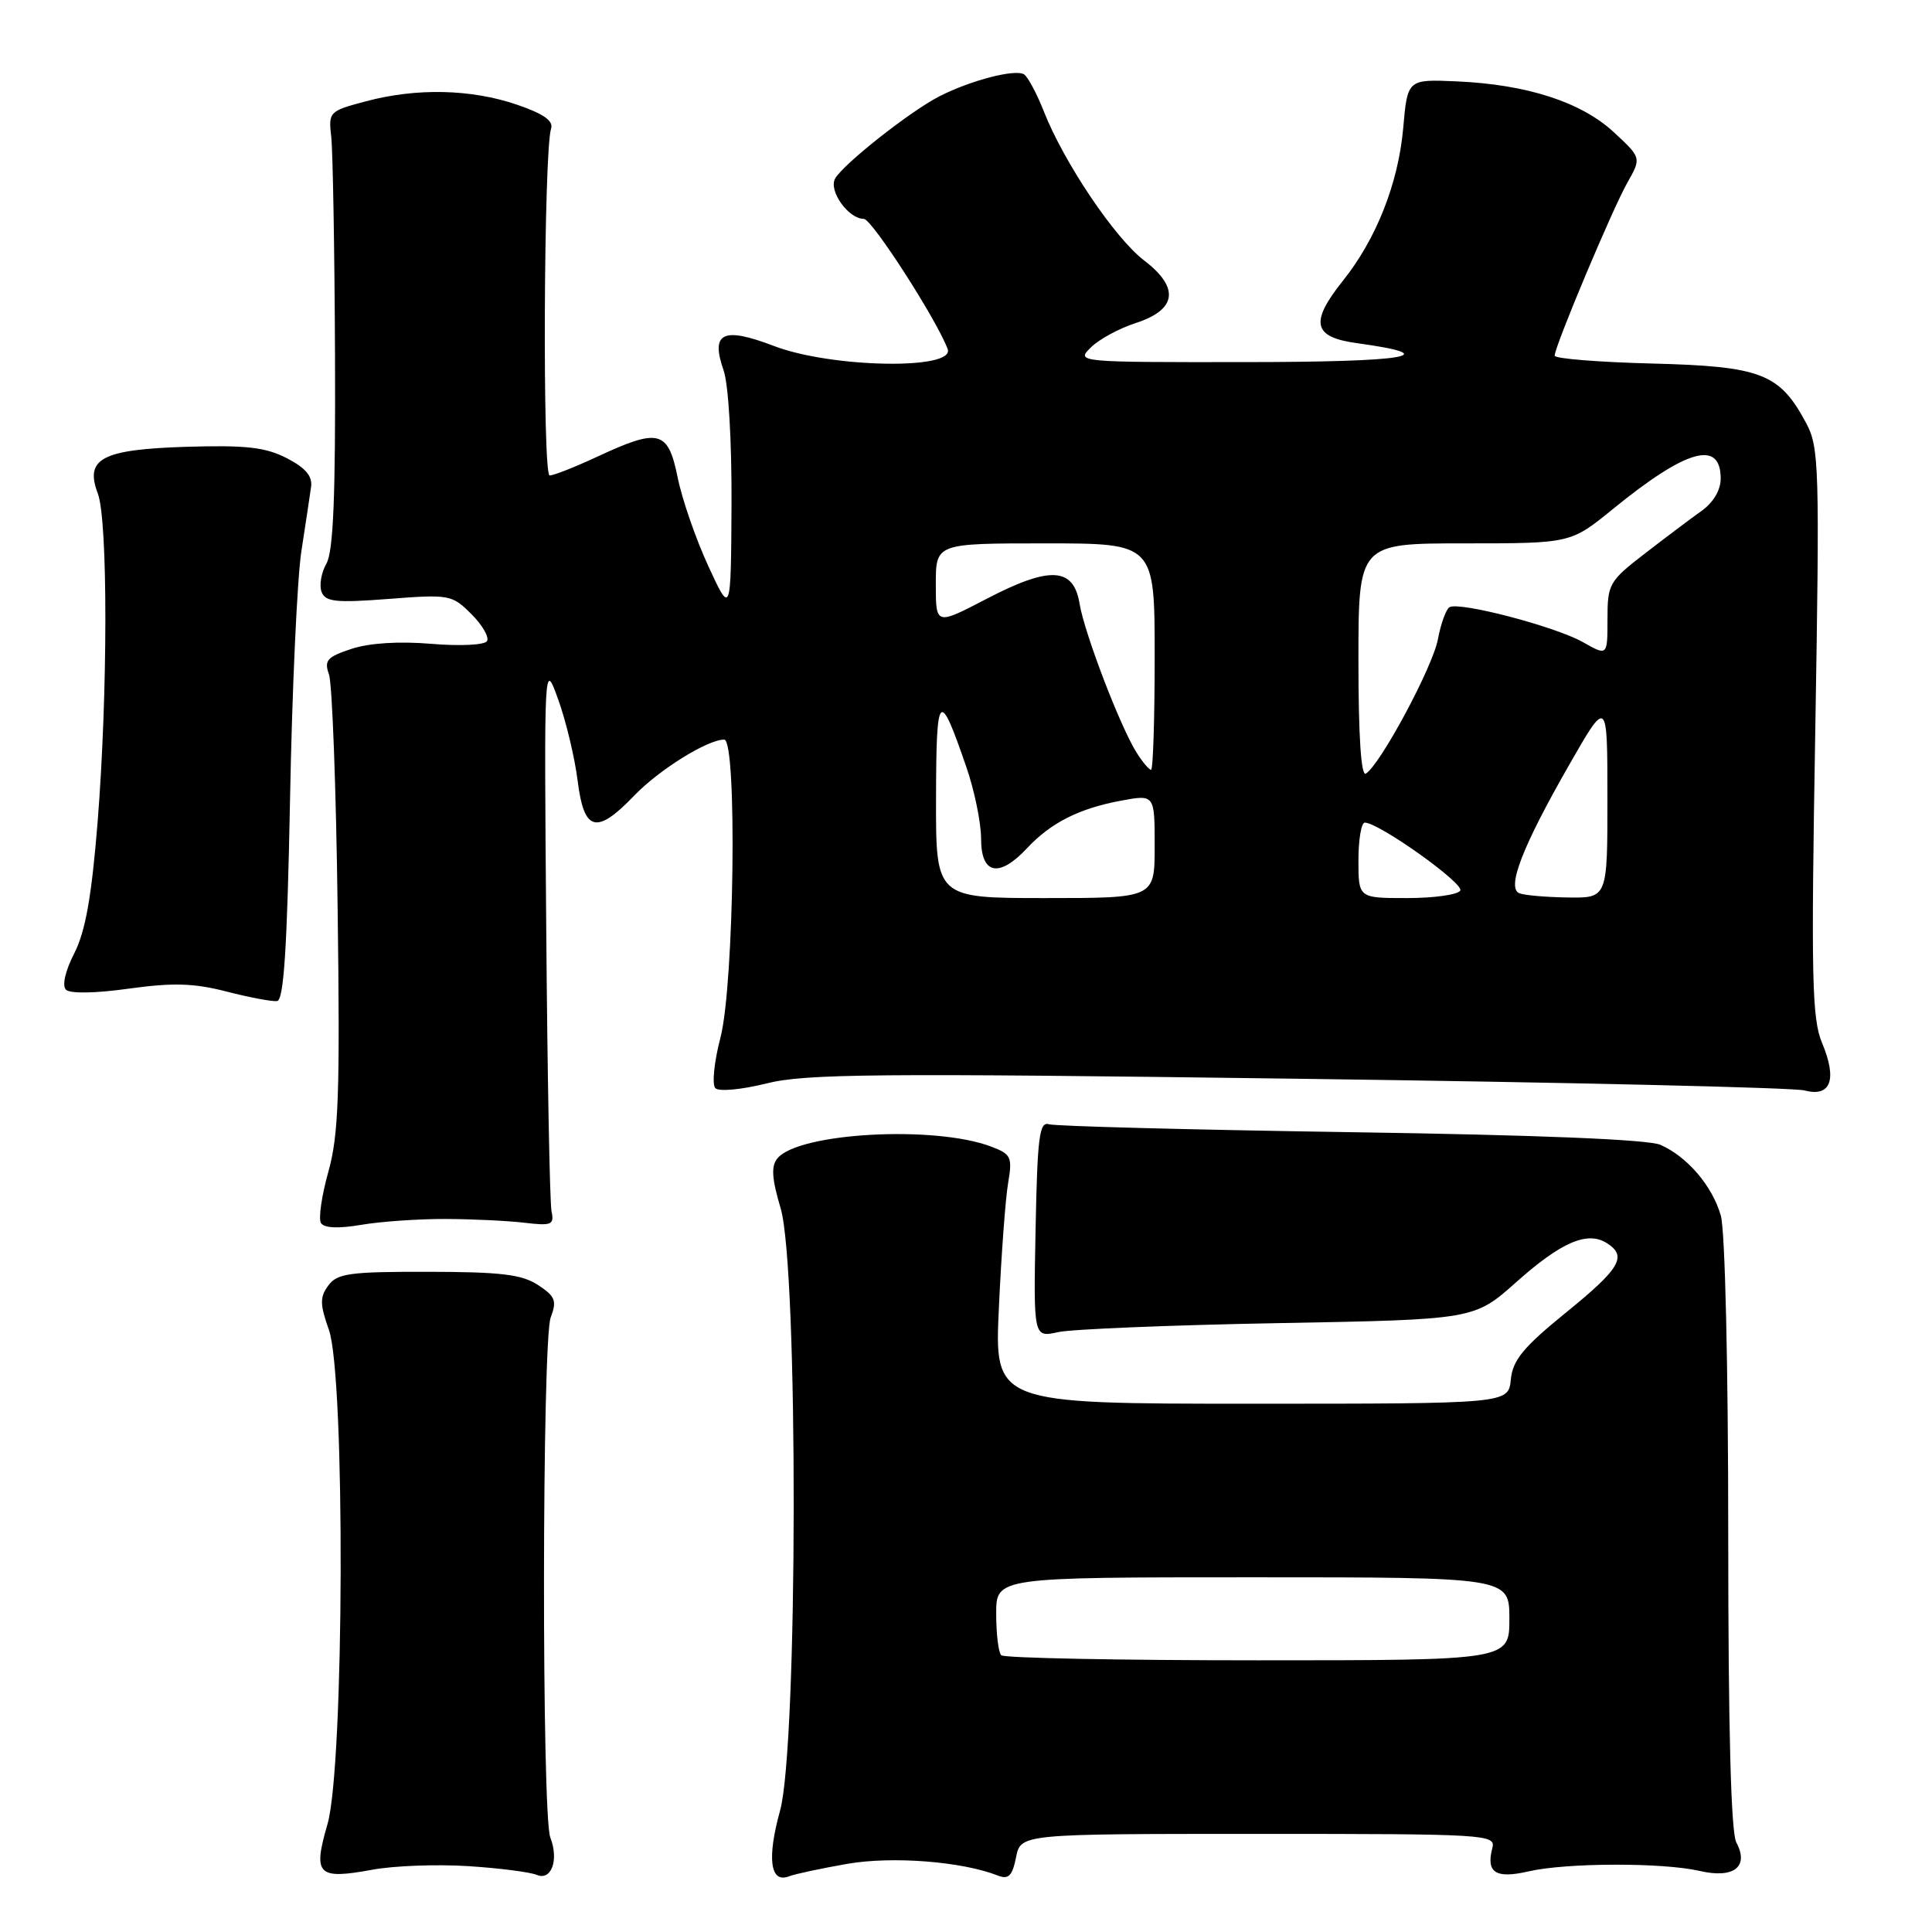 <?xml version="1.0" encoding="UTF-8" standalone="no"?>
<!DOCTYPE svg PUBLIC "-//W3C//DTD SVG 1.1//EN" "http://www.w3.org/Graphics/SVG/1.1/DTD/svg11.dtd" >
<svg xmlns="http://www.w3.org/2000/svg" xmlns:xlink="http://www.w3.org/1999/xlink" version="1.1" viewBox="0 0 256 256">
 <g >
 <path fill="currentColor"
d=" M 62.00 247.27 C 66.12 247.53 70.23 248.06 71.12 248.43 C 73.06 249.25 74.08 246.46 72.92 243.48 C 71.77 240.55 71.82 177.60 72.97 174.57 C 73.81 172.36 73.58 171.77 71.29 170.27 C 69.16 168.87 66.34 168.53 56.74 168.52 C 46.33 168.50 44.67 168.73 43.50 170.34 C 42.37 171.88 42.38 172.82 43.58 176.21 C 45.76 182.41 45.62 234.07 43.39 241.72 C 41.44 248.44 42.07 249.08 49.32 247.75 C 52.17 247.22 57.88 247.01 62.00 247.27 Z  M 112.27 246.97 C 118.23 245.93 127.48 246.65 132.25 248.53 C 133.64 249.07 134.14 248.56 134.63 246.11 C 135.25 243.00 135.25 243.00 166.74 243.00 C 197.13 243.00 198.22 243.07 197.74 244.89 C 196.89 248.14 198.19 248.97 202.53 247.97 C 207.54 246.81 220.33 246.78 225.22 247.91 C 229.74 248.96 231.80 247.35 230.07 244.13 C 229.36 242.81 229.00 228.96 229.00 203.31 C 229.00 181.05 228.58 163.03 228.02 161.08 C 226.89 157.14 223.58 153.26 220.00 151.69 C 218.40 150.99 203.56 150.38 179.00 150.02 C 157.82 149.70 139.82 149.23 139.00 148.97 C 137.72 148.57 137.46 150.63 137.22 162.87 C 136.94 177.24 136.94 177.24 140.22 176.51 C 142.02 176.12 155.17 175.58 169.43 175.32 C 195.35 174.85 195.35 174.85 200.92 169.88 C 206.87 164.58 210.33 163.09 212.90 164.71 C 215.66 166.45 214.71 168.07 207.50 173.92 C 201.84 178.52 200.44 180.22 200.19 182.80 C 199.87 186.00 199.87 186.00 165.82 186.00 C 131.76 186.00 131.76 186.00 132.36 173.25 C 132.68 166.24 133.23 158.82 133.58 156.77 C 134.16 153.33 133.99 152.94 131.36 151.94 C 123.90 149.09 105.84 150.08 103.02 153.48 C 102.16 154.51 102.26 156.14 103.44 160.11 C 105.79 168.03 105.73 231.41 103.36 239.93 C 101.61 246.24 102.05 249.58 104.52 248.63 C 105.34 248.31 108.83 247.57 112.27 246.97 Z  M 59.00 161.52 C 62.58 161.53 67.30 161.76 69.50 162.02 C 73.09 162.45 73.46 162.29 73.08 160.50 C 72.85 159.40 72.53 142.53 72.38 123.00 C 72.09 87.50 72.09 87.50 73.97 92.70 C 75.00 95.56 76.16 100.40 76.54 103.45 C 77.38 110.21 79.03 110.64 84.05 105.41 C 87.34 101.99 93.75 98.00 95.96 98.00 C 97.70 98.00 97.29 130.45 95.47 137.46 C 94.62 140.72 94.32 143.72 94.79 144.19 C 95.27 144.67 98.29 144.38 101.57 143.56 C 106.70 142.27 116.17 142.19 172.00 142.94 C 207.48 143.41 237.67 144.11 239.11 144.49 C 242.59 145.41 243.47 143.05 241.43 138.19 C 240.09 134.99 239.97 129.55 240.53 97.00 C 241.12 61.87 241.05 59.28 239.33 56.07 C 235.81 49.48 233.39 48.54 218.93 48.17 C 211.82 47.99 206.00 47.52 206.00 47.13 C 206.00 45.91 213.66 27.68 215.63 24.21 C 217.50 20.91 217.50 20.91 213.82 17.50 C 209.50 13.51 202.31 11.19 193.00 10.78 C 186.50 10.50 186.50 10.50 185.93 17.00 C 185.28 24.29 182.36 31.68 177.95 37.19 C 173.53 42.73 173.96 44.67 179.80 45.47 C 191.65 47.10 186.55 47.97 165.03 47.98 C 142.73 48.00 142.57 47.99 144.53 46.05 C 145.61 44.97 148.30 43.51 150.50 42.80 C 155.95 41.03 156.33 38.12 151.59 34.50 C 147.72 31.55 140.98 21.53 138.32 14.78 C 137.40 12.43 136.21 10.21 135.70 9.86 C 134.57 9.11 128.68 10.62 124.50 12.75 C 120.66 14.70 111.76 21.72 110.66 23.66 C 109.75 25.26 112.41 29.00 114.46 29.00 C 115.52 29.00 124.12 42.35 125.57 46.25 C 126.60 49.05 110.16 48.76 102.54 45.84 C 95.78 43.26 94.13 44.06 95.88 49.07 C 96.53 50.94 96.97 58.46 96.93 66.90 C 96.85 81.50 96.85 81.50 93.85 75.00 C 92.20 71.42 90.37 66.14 89.79 63.25 C 88.52 57.01 87.33 56.70 79.15 60.51 C 76.21 61.88 73.37 63.00 72.83 63.00 C 71.86 63.00 72.05 20.05 73.02 17.04 C 73.36 16.01 72.01 15.07 68.50 13.87 C 62.44 11.80 55.21 11.63 48.50 13.42 C 43.62 14.71 43.51 14.82 43.89 18.12 C 44.10 19.98 44.33 32.98 44.39 47.00 C 44.47 65.71 44.17 73.08 43.25 74.68 C 42.57 75.88 42.28 77.56 42.61 78.43 C 43.12 79.75 44.50 79.90 51.51 79.36 C 59.55 78.74 59.89 78.80 62.46 81.37 C 63.92 82.82 64.85 84.44 64.53 84.95 C 64.21 85.47 60.95 85.63 57.14 85.31 C 52.88 84.95 48.92 85.20 46.57 85.98 C 43.34 87.04 42.93 87.51 43.59 89.36 C 44.02 90.54 44.54 104.55 44.74 120.50 C 45.06 144.95 44.87 150.40 43.51 155.26 C 42.62 158.43 42.18 161.48 42.53 162.06 C 42.95 162.73 44.84 162.81 47.84 162.30 C 50.40 161.86 55.42 161.51 59.00 161.52 Z  M 38.43 106.00 C 38.70 91.42 39.38 76.58 39.94 73.00 C 40.49 69.42 41.07 65.60 41.22 64.51 C 41.42 63.09 40.48 61.99 38.00 60.71 C 35.19 59.26 32.60 58.97 24.78 59.20 C 13.50 59.55 11.20 60.75 12.96 65.39 C 14.31 68.95 14.29 91.95 12.93 108.98 C 12.14 118.79 11.32 123.42 9.85 126.30 C 8.65 128.64 8.20 130.60 8.74 131.14 C 9.28 131.68 12.66 131.62 17.07 131.00 C 22.92 130.19 25.67 130.27 30.00 131.38 C 33.02 132.16 36.04 132.73 36.71 132.65 C 37.61 132.54 38.05 125.66 38.43 106.00 Z  M 132.67 219.33 C 132.30 218.97 132.00 216.49 132.00 213.83 C 132.00 209.00 132.00 209.00 166.00 209.00 C 200.00 209.00 200.00 209.00 200.00 214.50 C 200.00 220.00 200.00 220.00 166.67 220.00 C 148.33 220.00 133.03 219.70 132.67 219.33 Z  M 124.03 105.75 C 124.06 91.54 124.44 91.15 128.06 101.68 C 129.13 104.78 130.00 109.04 130.00 111.16 C 130.00 115.87 132.38 116.36 136.08 112.40 C 139.23 109.03 142.97 107.13 148.51 106.10 C 153.00 105.26 153.00 105.26 153.00 112.13 C 153.00 119.00 153.00 119.00 138.50 119.00 C 124.00 119.00 124.00 119.00 124.03 105.75 Z  M 180.00 114.00 C 180.00 111.25 180.38 109.00 180.84 109.00 C 182.71 109.00 194.06 117.09 193.49 118.01 C 193.16 118.56 189.98 119.00 186.44 119.00 C 180.00 119.00 180.00 119.00 180.00 114.00 Z  M 201.32 118.36 C 199.60 117.66 201.74 112.15 207.90 101.39 C 212.99 92.50 212.99 92.50 212.99 105.75 C 213.00 119.00 213.00 119.00 207.75 118.92 C 204.86 118.88 201.97 118.63 201.32 118.36 Z  M 180.00 87.56 C 180.00 72.00 180.00 72.00 194.07 72.00 C 208.13 72.00 208.13 72.00 213.73 67.44 C 223.48 59.50 228.00 58.23 228.00 63.42 C 228.00 64.94 227.02 66.60 225.46 67.70 C 224.07 68.69 220.69 71.23 217.96 73.34 C 213.21 77.00 213.00 77.38 213.00 82.05 C 213.00 86.93 213.00 86.93 209.75 85.09 C 206.08 83.01 193.33 79.68 192.06 80.46 C 191.60 80.75 190.91 82.66 190.53 84.71 C 189.84 88.40 182.90 101.32 180.98 102.51 C 180.35 102.90 180.00 97.52 180.00 87.56 Z  M 150.62 99.75 C 148.45 96.33 143.71 83.95 143.05 80.00 C 142.25 75.13 139.12 74.97 130.67 79.38 C 124.00 82.85 124.00 82.85 124.00 77.43 C 124.00 72.00 124.00 72.00 138.50 72.00 C 153.00 72.00 153.00 72.00 153.00 87.00 C 153.00 95.25 152.79 102.00 152.52 102.00 C 152.26 102.00 151.40 100.99 150.62 99.75 Z "/>
</g>
</svg>